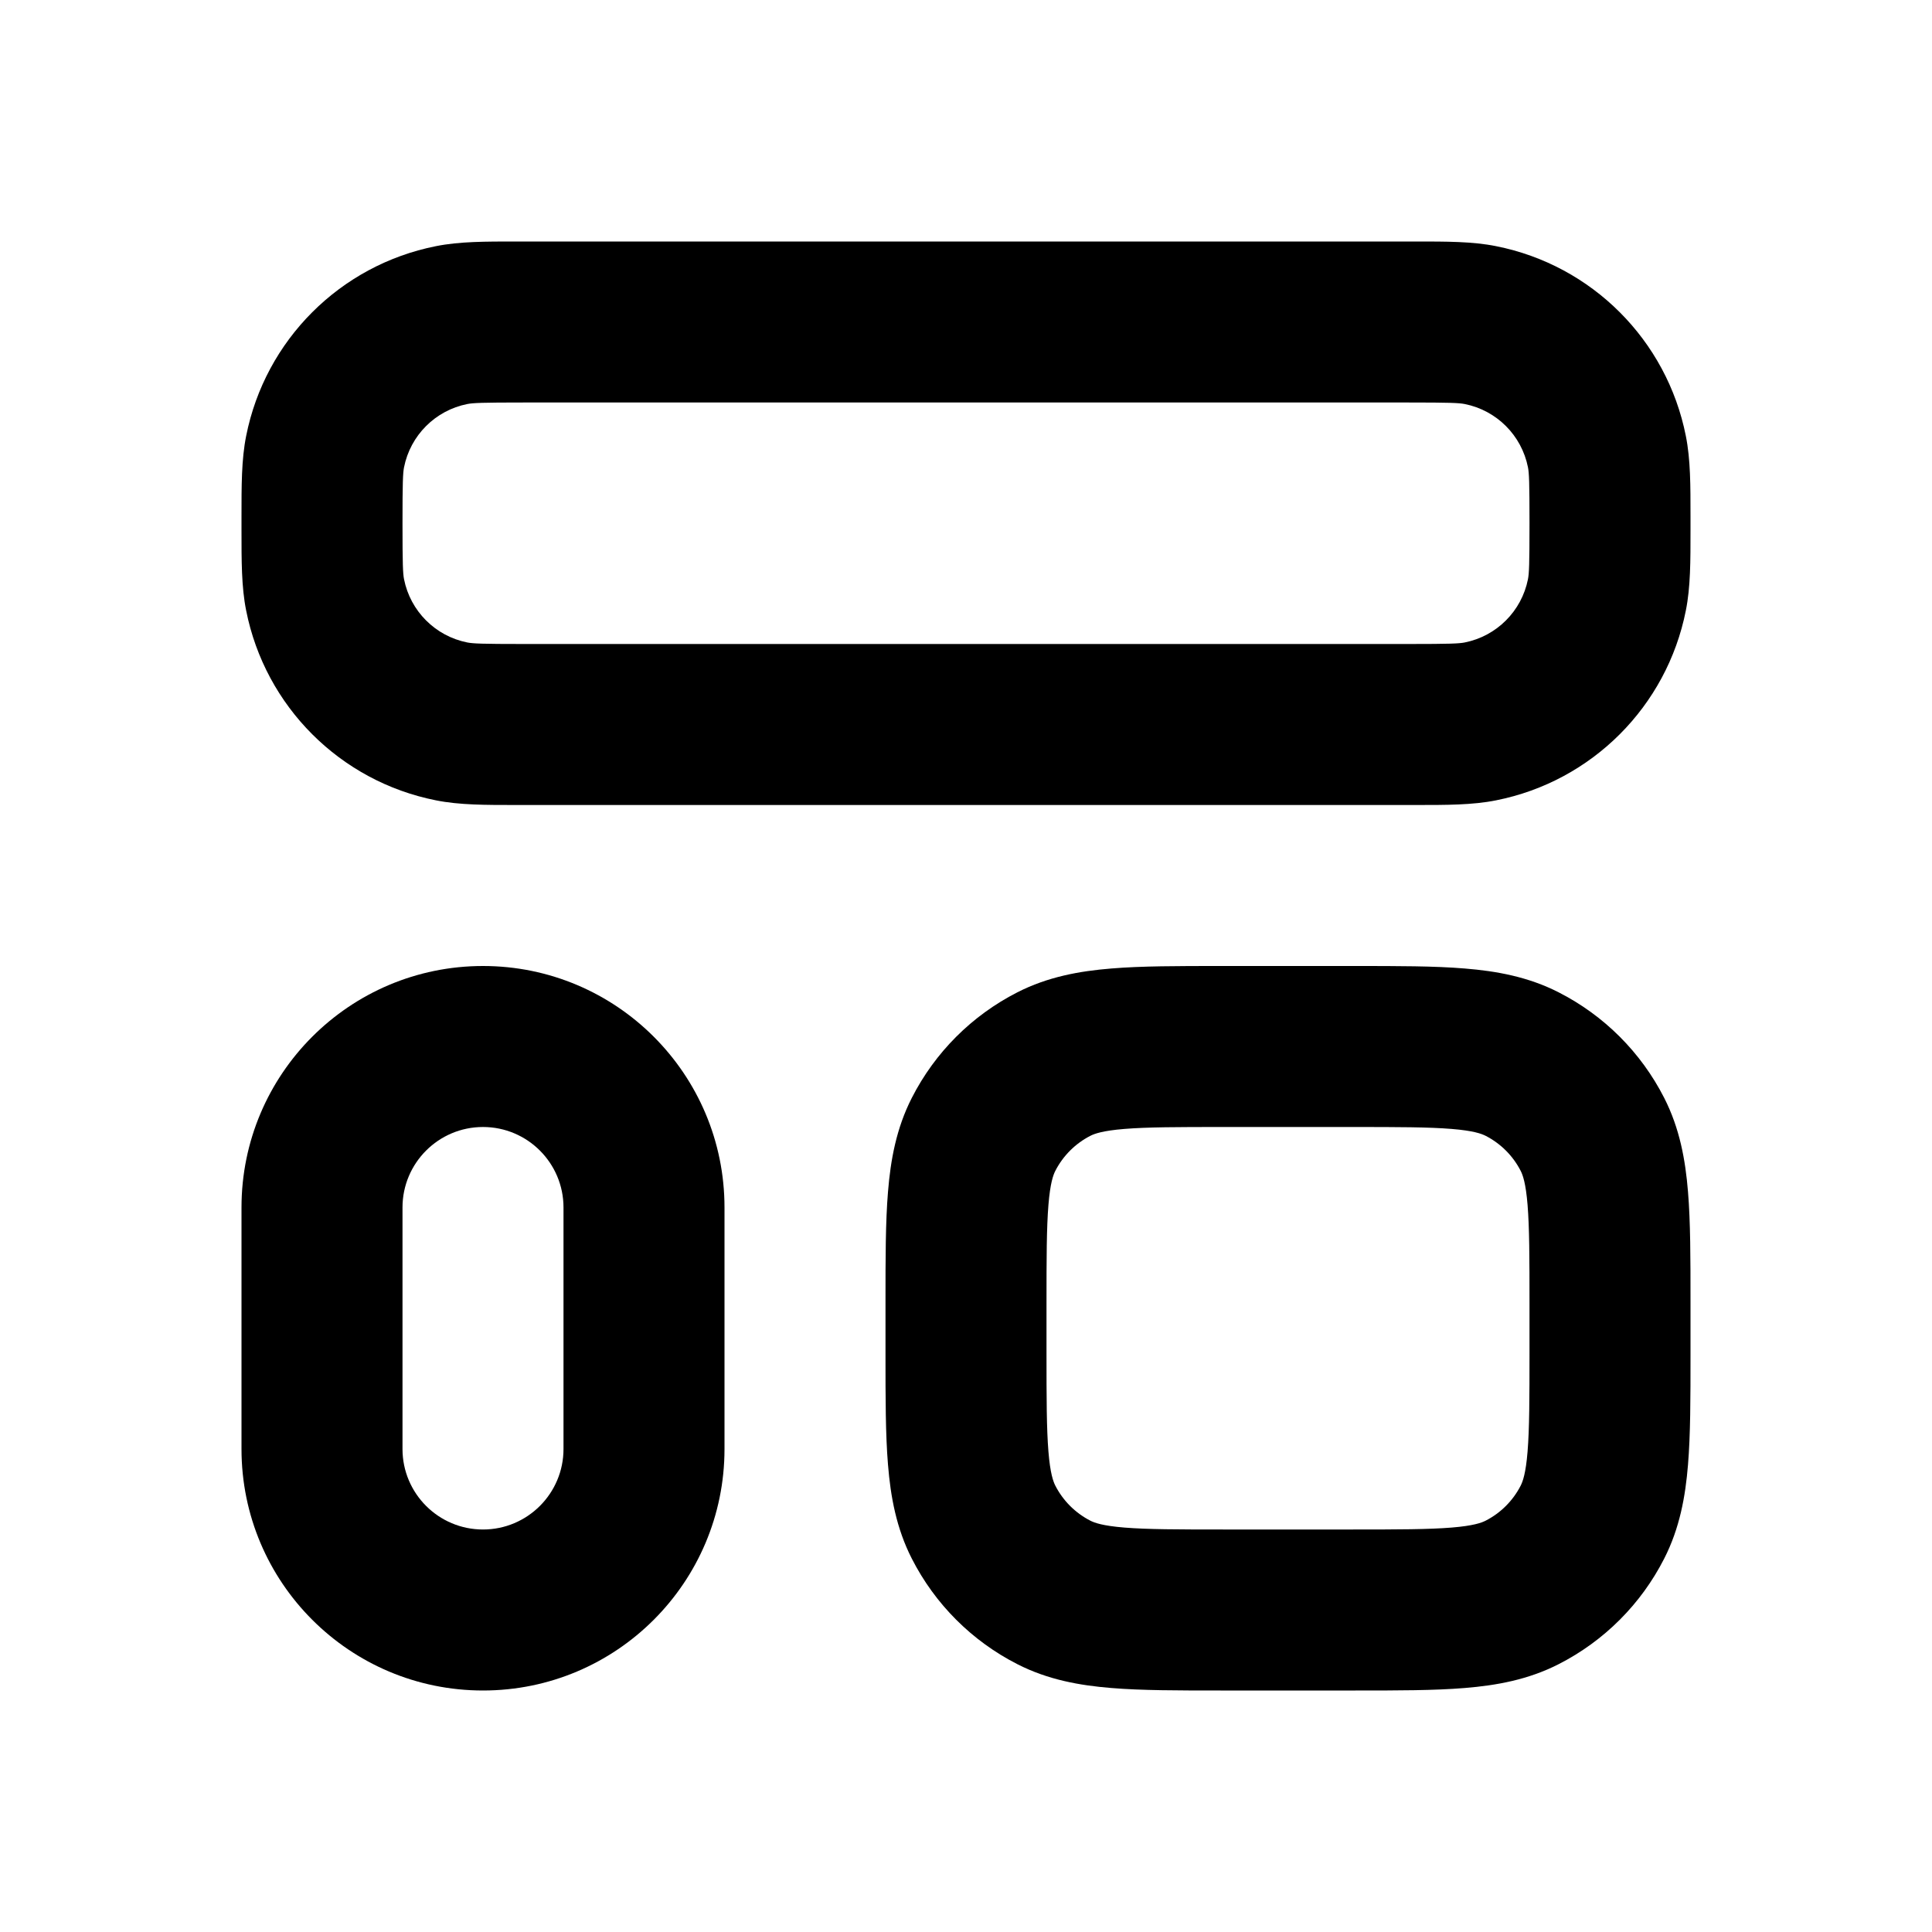 <svg width="24" height="24" viewBox="0 0 24 24" xmlns="http://www.w3.org/2000/svg">
    <path fill-rule="evenodd" clip-rule="evenodd" d="M15.162 12H16.838C17.366 12 17.82 12 18.195 12.031C18.59 12.063 18.984 12.134 19.362 12.327C19.927 12.615 20.385 13.073 20.673 13.638C20.866 14.016 20.937 14.41 20.969 14.805C21 15.18 21 15.634 21 16.161V16.839C21 17.366 21 17.82 20.969 18.195C20.937 18.59 20.866 18.984 20.673 19.362C20.385 19.927 19.927 20.385 19.362 20.673C18.984 20.866 18.59 20.937 18.195 20.969C17.82 21 17.366 21 16.838 21H15.162C14.634 21 14.18 21 13.805 20.969C13.41 20.937 13.016 20.866 12.638 20.673C12.073 20.385 11.615 19.927 11.327 19.362C11.134 18.984 11.063 18.59 11.031 18.195C11 17.82 11 17.366 11 16.838V16.162C11 15.634 11 15.18 11.031 14.805C11.063 14.41 11.134 14.016 11.327 13.638C11.615 13.073 12.073 12.615 12.638 12.327C13.016 12.134 13.41 12.063 13.805 12.031C14.18 12 14.634 12 15.162 12ZM13.968 14.024C13.696 14.046 13.595 14.084 13.546 14.109C13.358 14.205 13.205 14.358 13.109 14.546C13.084 14.595 13.046 14.696 13.024 14.968C13.001 15.251 13 15.623 13 16.2V16.8C13 17.377 13.001 17.749 13.024 18.032C13.046 18.304 13.084 18.404 13.109 18.454C13.205 18.642 13.358 18.795 13.546 18.891C13.595 18.916 13.696 18.954 13.968 18.976C14.251 18.999 14.623 19 15.2 19H16.8C17.377 19 17.749 18.999 18.032 18.976C18.304 18.954 18.404 18.916 18.454 18.891C18.642 18.795 18.795 18.642 18.891 18.454C18.916 18.404 18.954 18.304 18.976 18.032C18.999 17.749 19 17.377 19 16.8V16.2C19 15.623 18.999 15.251 18.976 14.968C18.954 14.696 18.916 14.595 18.891 14.546C18.795 14.358 18.642 14.205 18.454 14.109C18.404 14.084 18.304 14.046 18.032 14.024C17.749 14.001 17.377 14 16.8 14H15.2C14.623 14 14.251 14.001 13.968 14.024Z" />
    <path fill-rule="evenodd" clip-rule="evenodd" d="M6.416 3C6.036 3 5.708 2.999 5.415 3.058C4.225 3.294 3.294 4.225 3.058 5.415C2.999 5.708 3 6.035 3 6.416L3 6.5L3 6.584C3 6.965 2.999 7.293 3.058 7.585C3.294 8.775 4.225 9.706 5.415 9.942C5.708 10.001 6.035 10 6.416 10H17.584C17.965 10 18.293 10.001 18.585 9.942C19.775 9.706 20.706 8.775 20.942 7.585C21.001 7.293 21 6.965 21 6.584V6.5V6.416C21 6.036 21.001 5.708 20.942 5.415C20.706 4.225 19.775 3.294 18.585 3.058C18.293 2.999 17.965 3 17.584 3H6.416ZM5.805 5.019C5.877 5.005 5.987 5 6.5 5H17.5C18.013 5 18.123 5.005 18.195 5.019C18.592 5.098 18.902 5.408 18.981 5.805C18.995 5.877 19 5.987 19 6.5C19 7.013 18.995 7.123 18.981 7.195C18.902 7.592 18.592 7.902 18.195 7.981C18.123 7.995 18.013 8 17.5 8H6.5C5.987 8 5.877 7.995 5.805 7.981C5.408 7.902 5.098 7.592 5.019 7.195C5.005 7.123 5 7.013 5 6.5C5 5.987 5.005 5.877 5.019 5.805C5.098 5.408 5.408 5.098 5.805 5.019Z" />
    <path fill-rule="evenodd" clip-rule="evenodd" d="M6 12C4.343 12 3 13.343 3 15V18C3 19.657 4.343 21 6 21C7.657 21 9 19.657 9 18V15C9 13.343 7.657 12 6 12ZM5 15C5 14.448 5.448 14 6 14C6.552 14 7 14.448 7 15V18C7 18.552 6.552 19 6 19C5.448 19 5 18.552 5 18V15Z" />
</svg>
